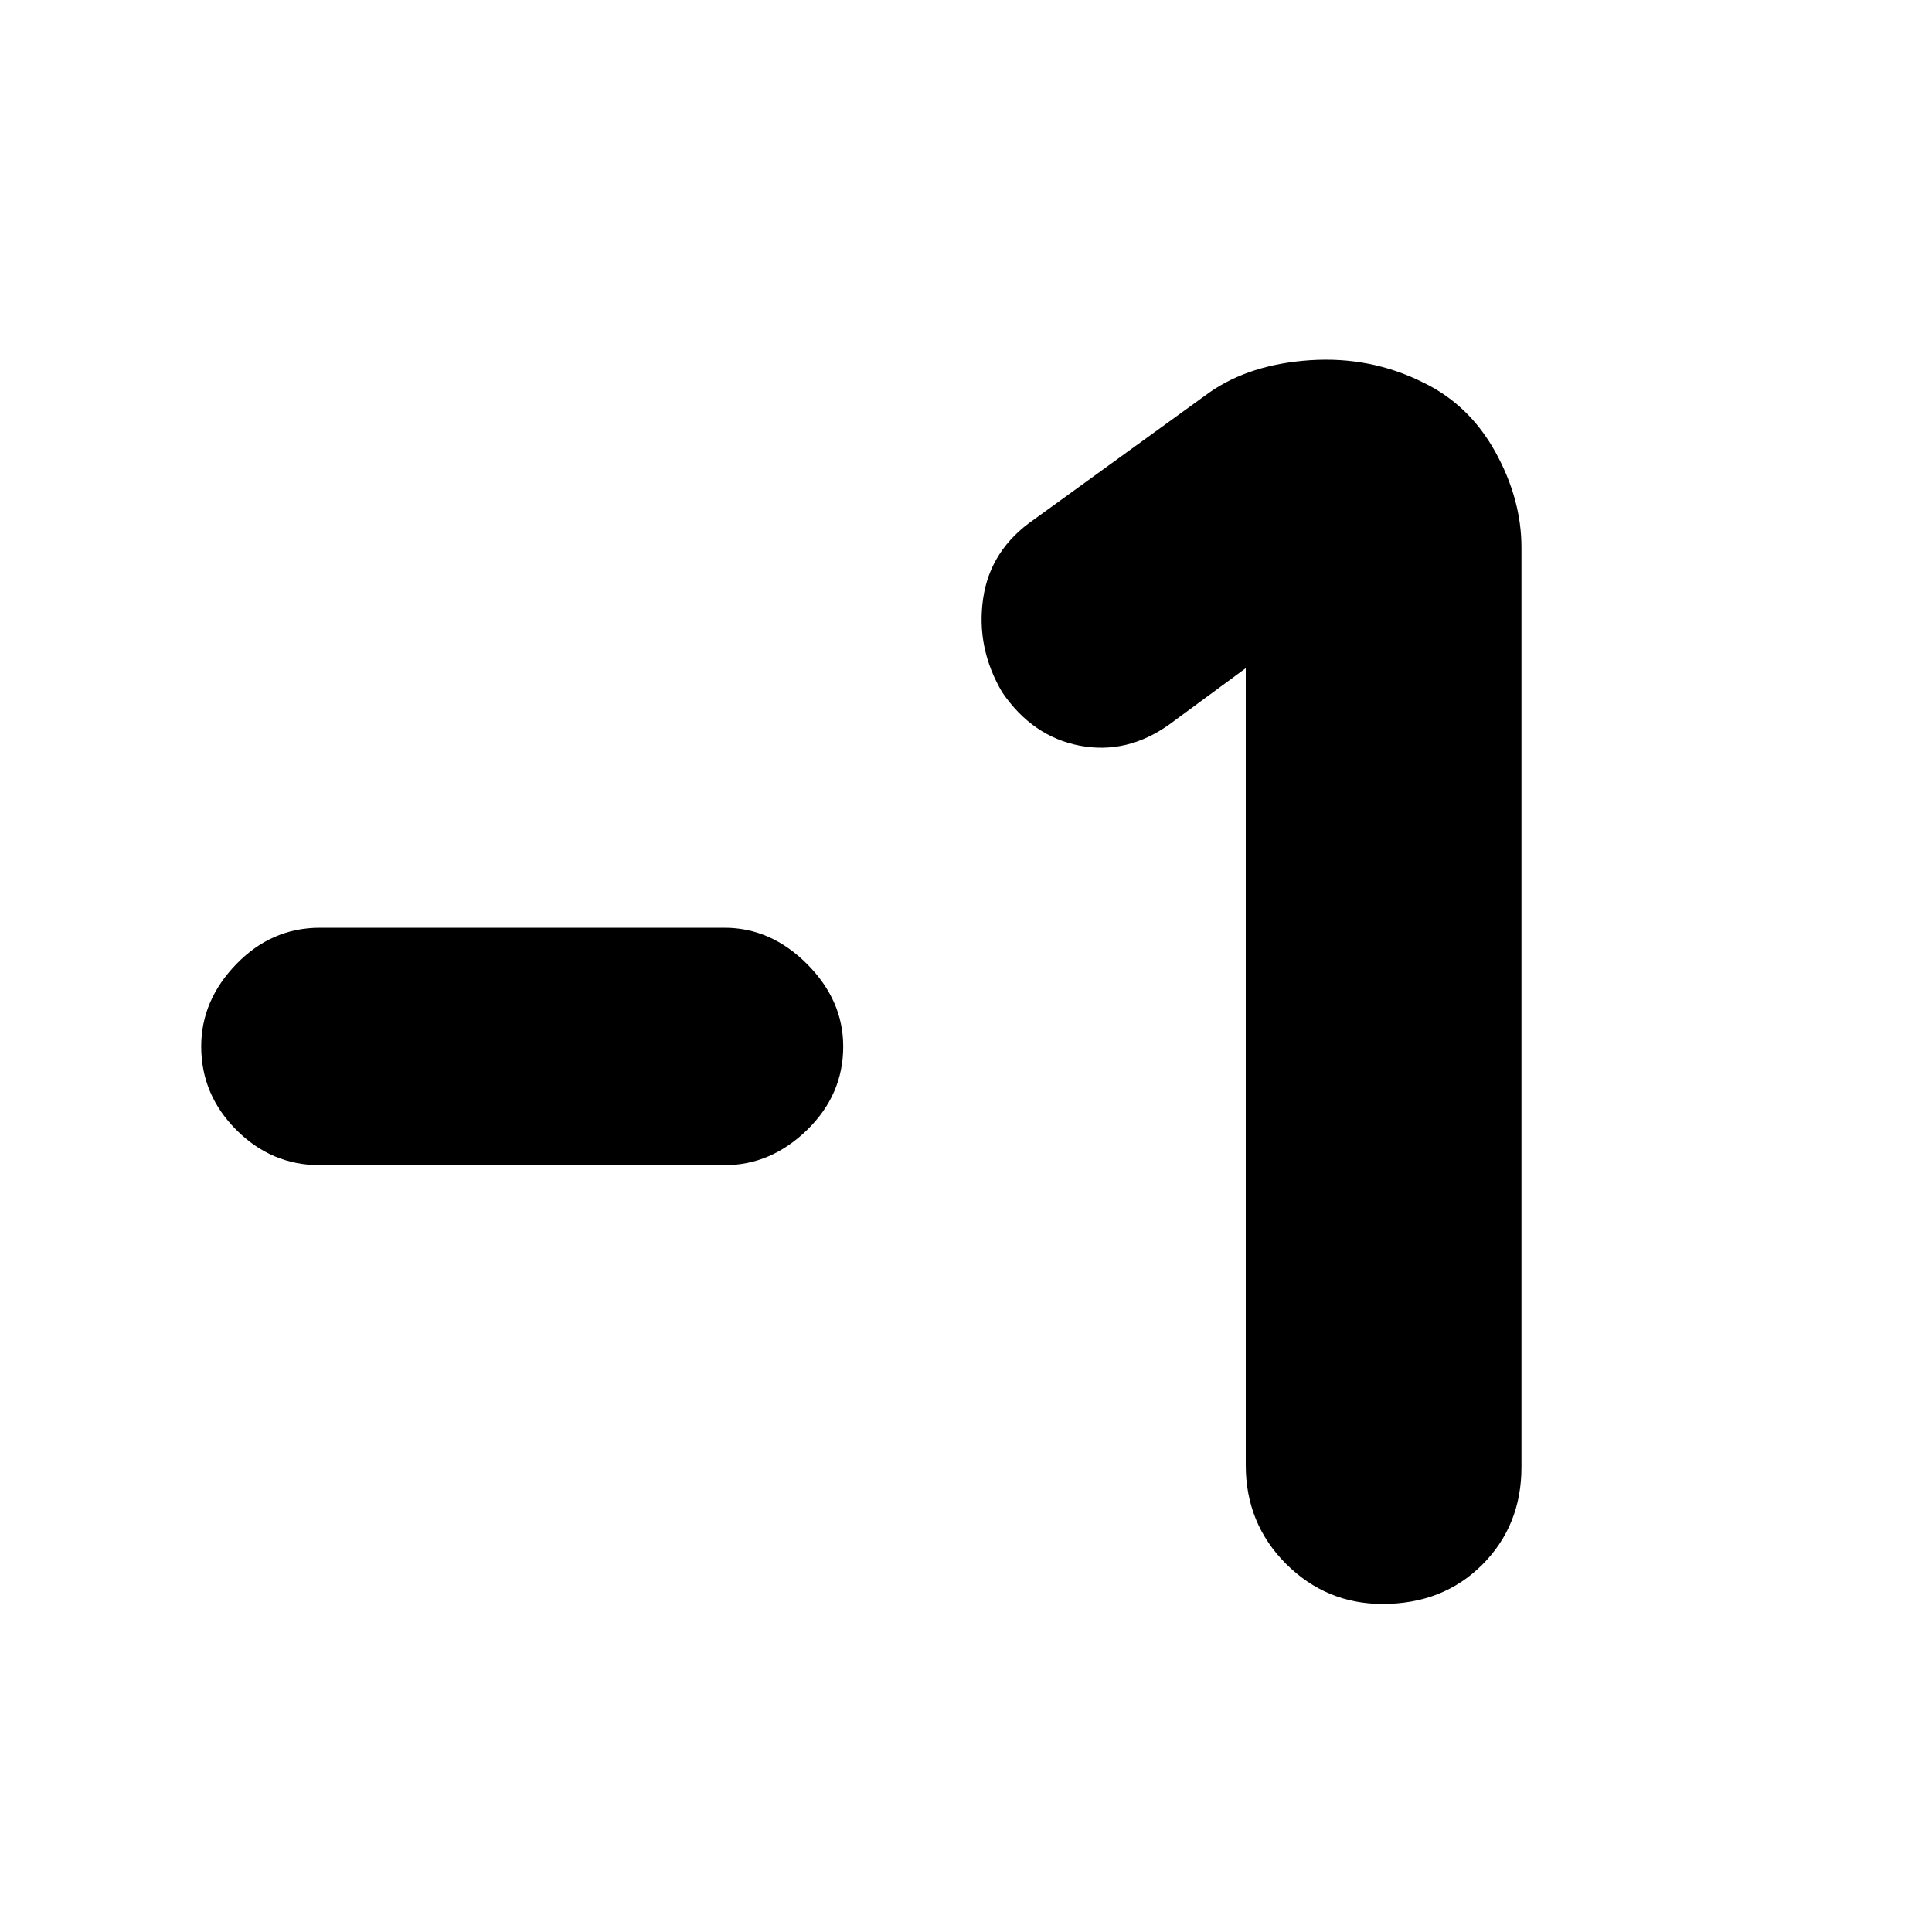 <svg xmlns="http://www.w3.org/2000/svg" height="20" width="20"><path d="M3.312 12.062q-.5 0-.864-.364-.365-.365-.365-.865 0-.479.365-.854.364-.375.864-.375H7.5q.479 0 .854.375t.375.854q0 .5-.375.865-.375.364-.854.364Zm11 4.542q-.583 0-1-.416-.416-.417-.416-1.021v-8.25l-.792.583q-.437.312-.927.219-.489-.094-.802-.552-.271-.459-.198-.969.073-.51.531-.823l1.813-1.313q.417-.291 1.041-.333.626-.041 1.167.229.479.23.75.719.271.49.271.99v9.521q0 .604-.406 1.01t-1.032.406Z"/></svg>